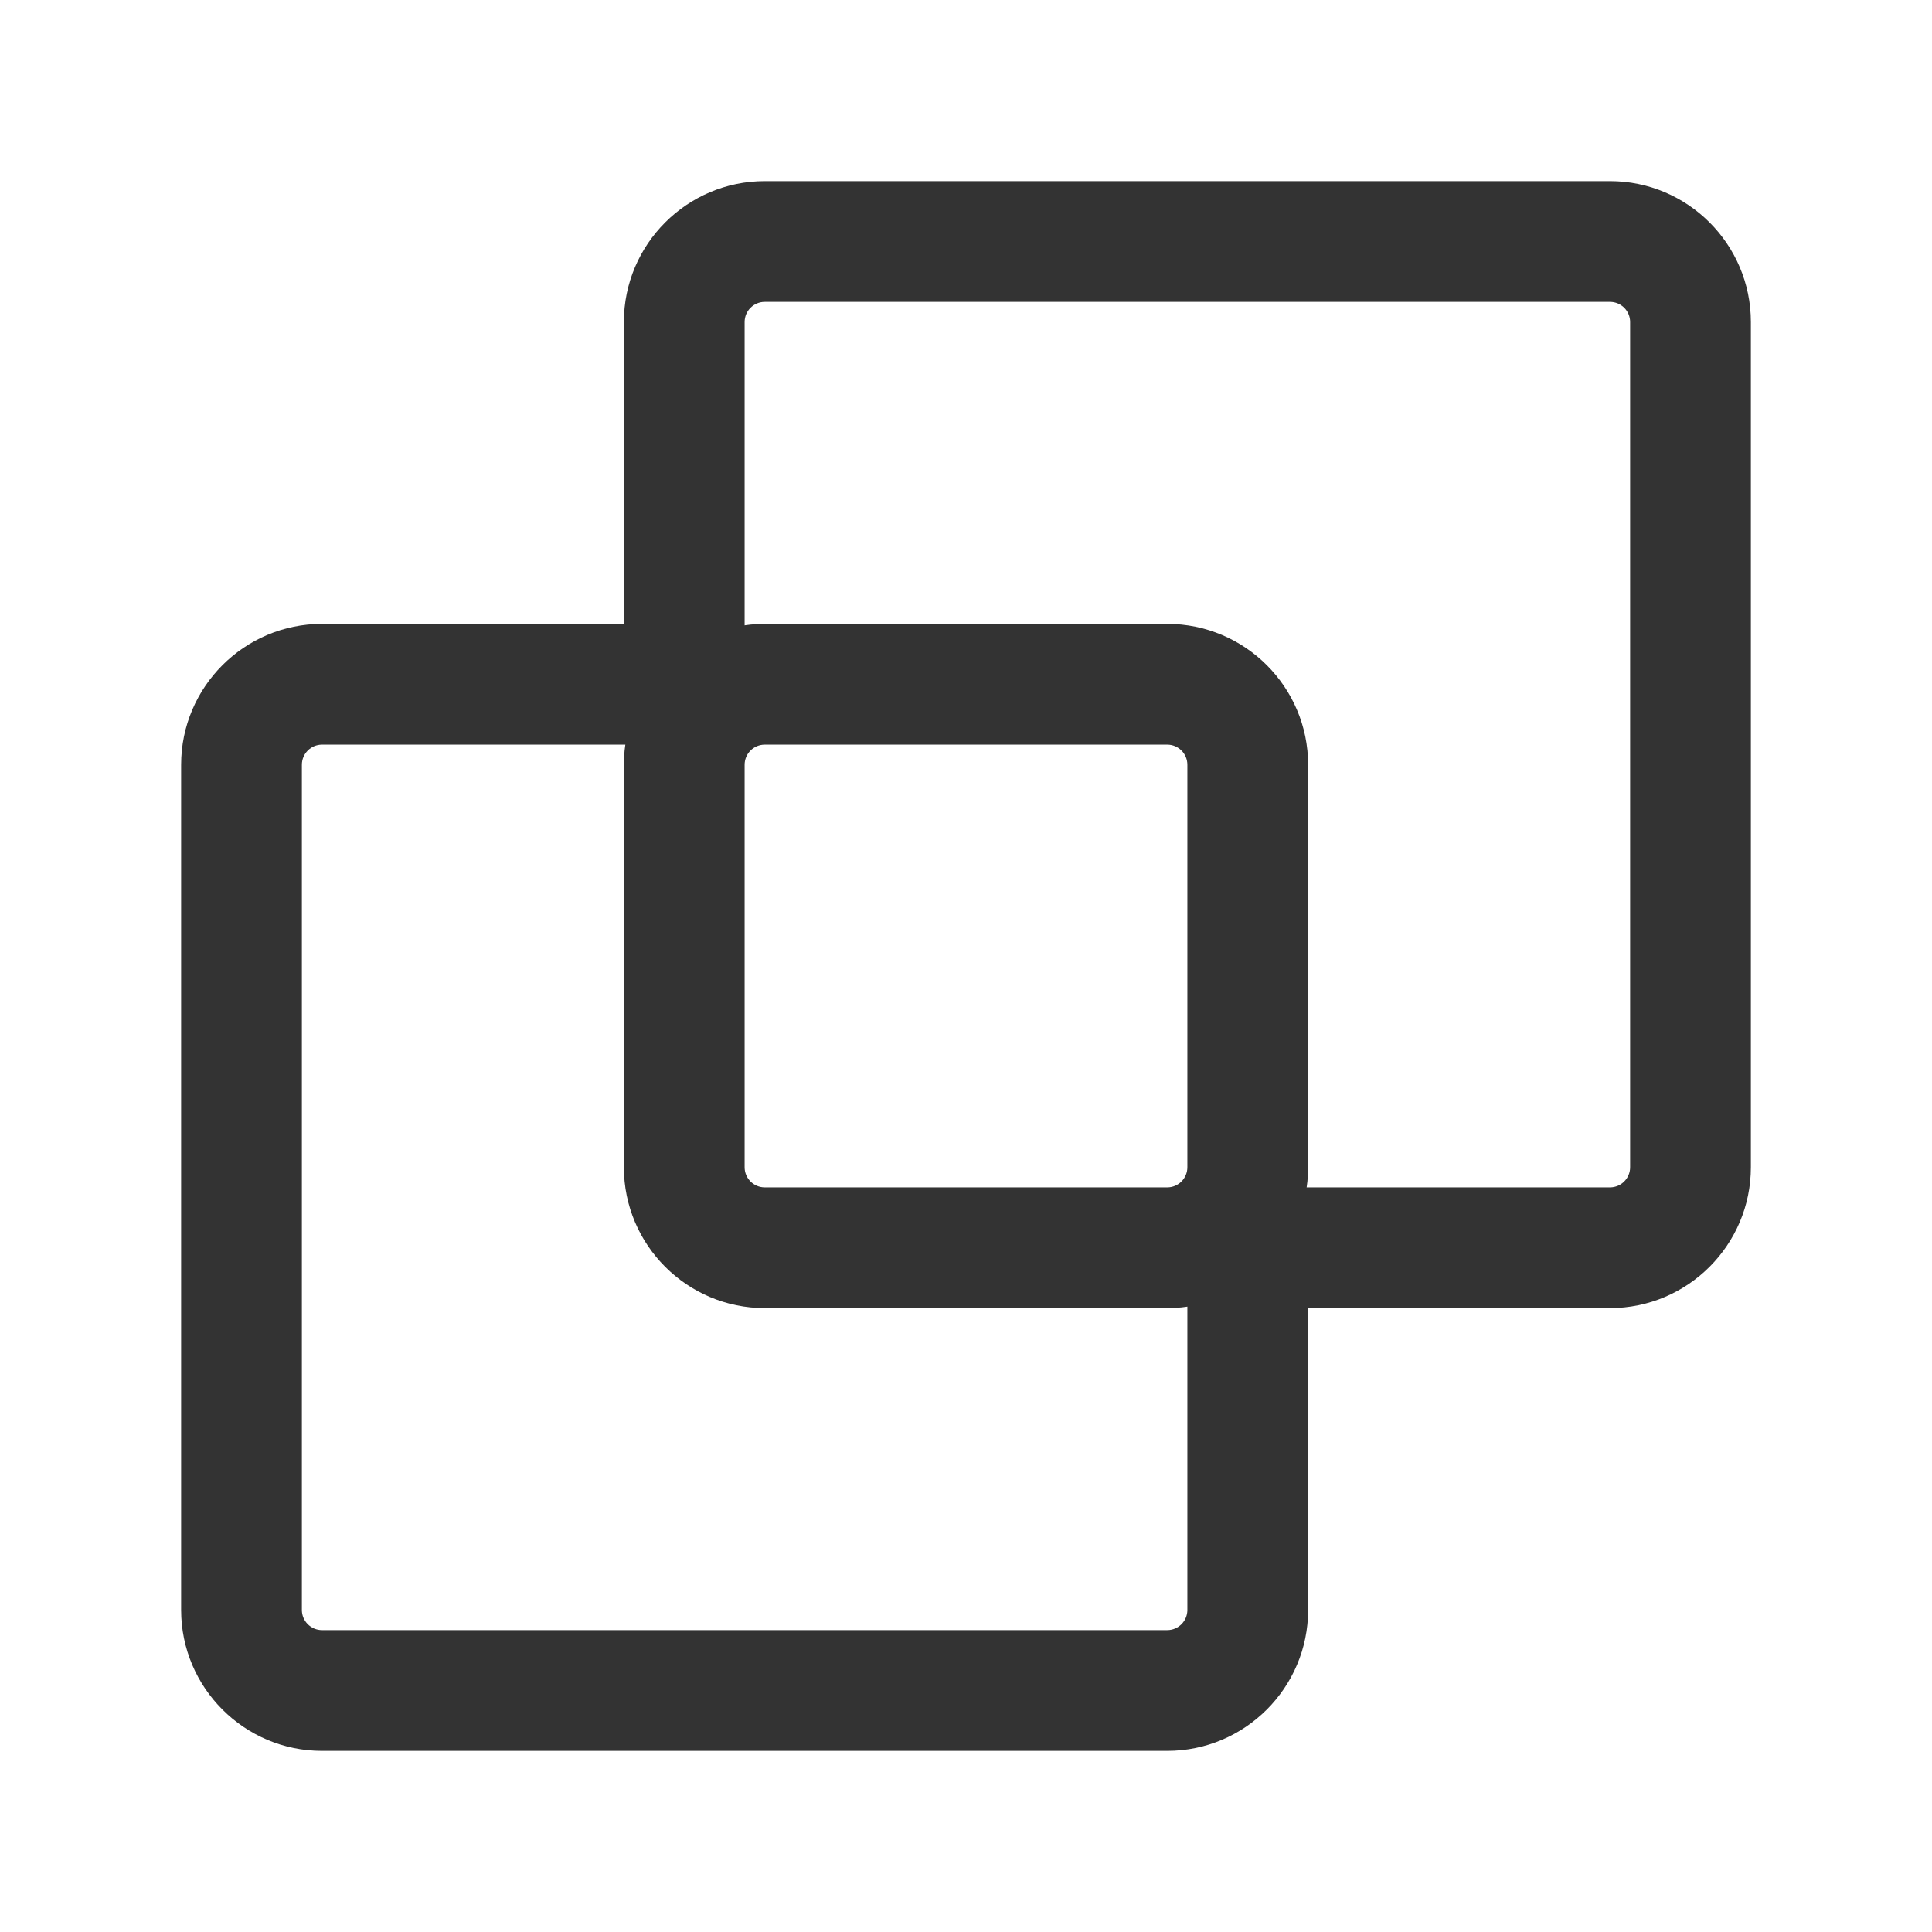 <?xml version="1.0" encoding="iso-8859-1"?>
<svg version="1.1" id="&#x56FE;&#x5C42;_1" xmlns="http://www.w3.org/2000/svg" xmlns:xlink="http://www.w3.org/1999/xlink" x="0px"
	 y="0px" viewBox="0 0 24 24" style="enable-background:new 0 0 24 24;" xml:space="preserve">
<path style="fill:#333333;" d="M20,16.25h-4.5v-1.5H20c0.138,0,0.25-0.112,0.25-0.25V4c0-0.138-0.112-0.25-0.25-0.25H9.5
	C9.362,3.75,9.25,3.862,9.25,4v4.5h-1.5V4c0-0.965,0.785-1.75,1.75-1.75H20c0.965,0,1.75,0.785,1.75,1.75v10.5
	C21.75,15.465,20.965,16.25,20,16.25z"/>
<path style="fill:#333333;" d="M14.5,21.75H4c-0.965,0-1.75-0.785-1.75-1.75V9.5c0-0.965,0.785-1.75,1.75-1.75h4.5v1.5H4
	c-0.138,0-0.25,0.112-0.25,0.25V20c0,0.138,0.112,0.25,0.25,0.25h10.5c0.138,0,0.25-0.112,0.25-0.25v-4.5h1.5V20
	C16.25,20.965,15.465,21.75,14.5,21.75z"/>
<path style="fill:#333333;" d="M14.5,16.25h-5c-0.965,0-1.75-0.785-1.75-1.75v-5c0-0.965,0.785-1.75,1.75-1.75h5
	c0.965,0,1.75,0.785,1.75,1.75v5C16.25,15.465,15.465,16.25,14.5,16.25z M9.5,9.25c-0.138,0-0.25,0.112-0.25,0.25v5
	c0,0.138,0.112,0.25,0.25,0.25h5c0.138,0,0.25-0.112,0.25-0.25v-5c0-0.138-0.112-0.25-0.25-0.25H9.5z"/>
</svg>






